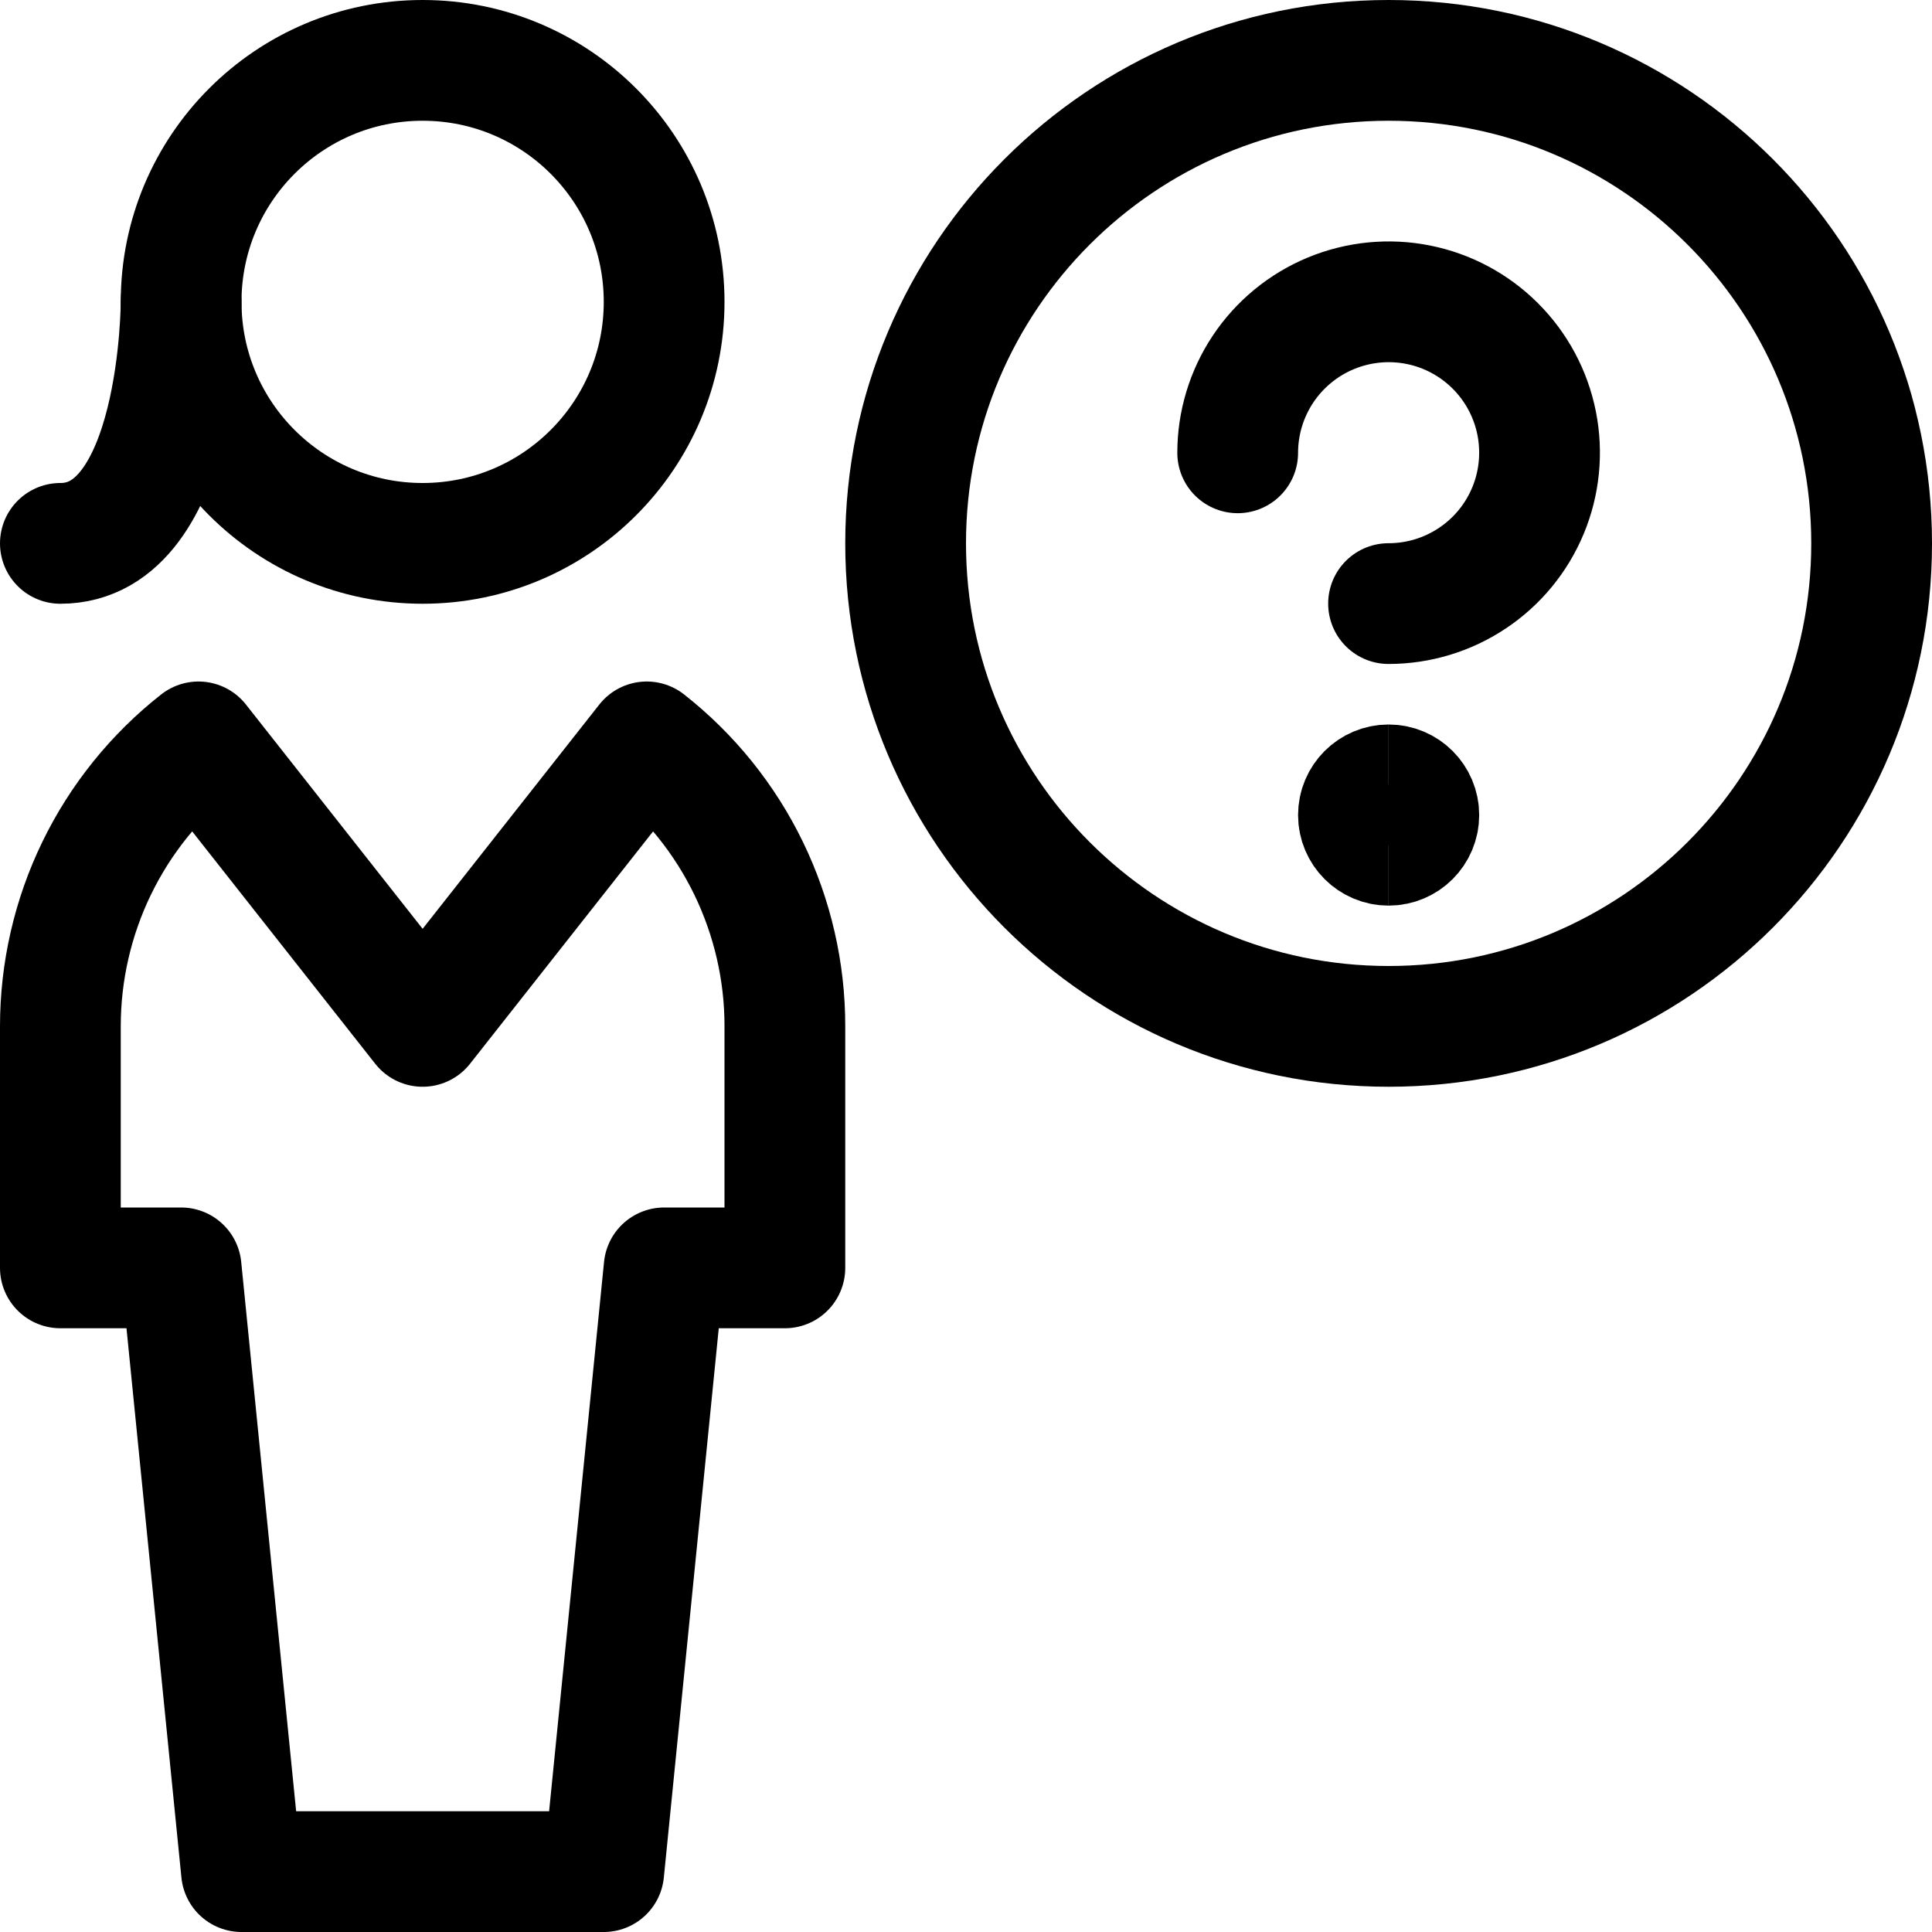 <svg xmlns="http://www.w3.org/2000/svg" fill="none" viewBox="0 0 24 24" id="Single-Woman-Question--Streamline-Ultimate" height="24" width="24"><desc>Single Woman Question Streamline Icon: https://streamlinehq.com</desc><path stroke="#000000" stroke-linecap="round" stroke-linejoin="round" d="M17.25 12.75c3.314 0 6 -2.686 6 -6 0 -3.314 -2.686 -6 -6 -6s-6 2.686 -6 6c0 3.314 2.686 6 6 6Z" stroke-width="1.5"></path><path stroke="#000000" stroke-linecap="round" stroke-linejoin="round" d="M15.375 5.625c0 -0.371 0.11 -0.733 0.316 -1.042 0.206 -0.308 0.499 -0.549 0.842 -0.691 0.343 -0.142 0.72 -0.179 1.083 -0.107 0.364 0.072 0.698 0.251 0.96 0.513 0.262 0.262 0.441 0.596 0.513 0.96 0.072 0.364 0.035 0.741 -0.107 1.083 -0.142 0.343 -0.382 0.635 -0.691 0.841 -0.308 0.206 -0.671 0.316 -1.042 0.316" stroke-width="1.5"></path><path stroke="#000000" d="M17.25 10.5c-0.207 0 -0.375 -0.168 -0.375 -0.375 0 -0.207 0.168 -0.375 0.375 -0.375" stroke-width="1.5"></path><path stroke="#000000" d="M17.25 10.5c0.207 0 0.375 -0.168 0.375 -0.375 0 -0.207 -0.168 -0.375 -0.375 -0.375" stroke-width="1.5"></path><path stroke="#000000" stroke-linecap="round" stroke-linejoin="round" d="M5.25 6.75c1.657 0 3 -1.343 3 -3s-1.343 -3 -3 -3 -3 1.343 -3 3 1.343 3 3 3Z" stroke-width="1.5"></path><path stroke="#000000" stroke-linecap="round" stroke-linejoin="round" d="M8.034 9.216 5.25 12.75 2.466 9.216c-0.535 0.42 -0.968 0.957 -1.265 1.569 -0.297 0.612 -0.451 1.284 -0.451 1.965v3H2.25l0.75 7.5h4.5l0.75 -7.5h1.5v-3c0.001 -0.681 -0.154 -1.352 -0.451 -1.965 -0.297 -0.612 -0.73 -1.149 -1.265 -1.569Z" stroke-width="1.5"></path><path stroke="#000000" stroke-linecap="round" stroke-linejoin="round" d="M2.25 3.75s0 3 -1.5 3" stroke-width="1.5"></path></svg>